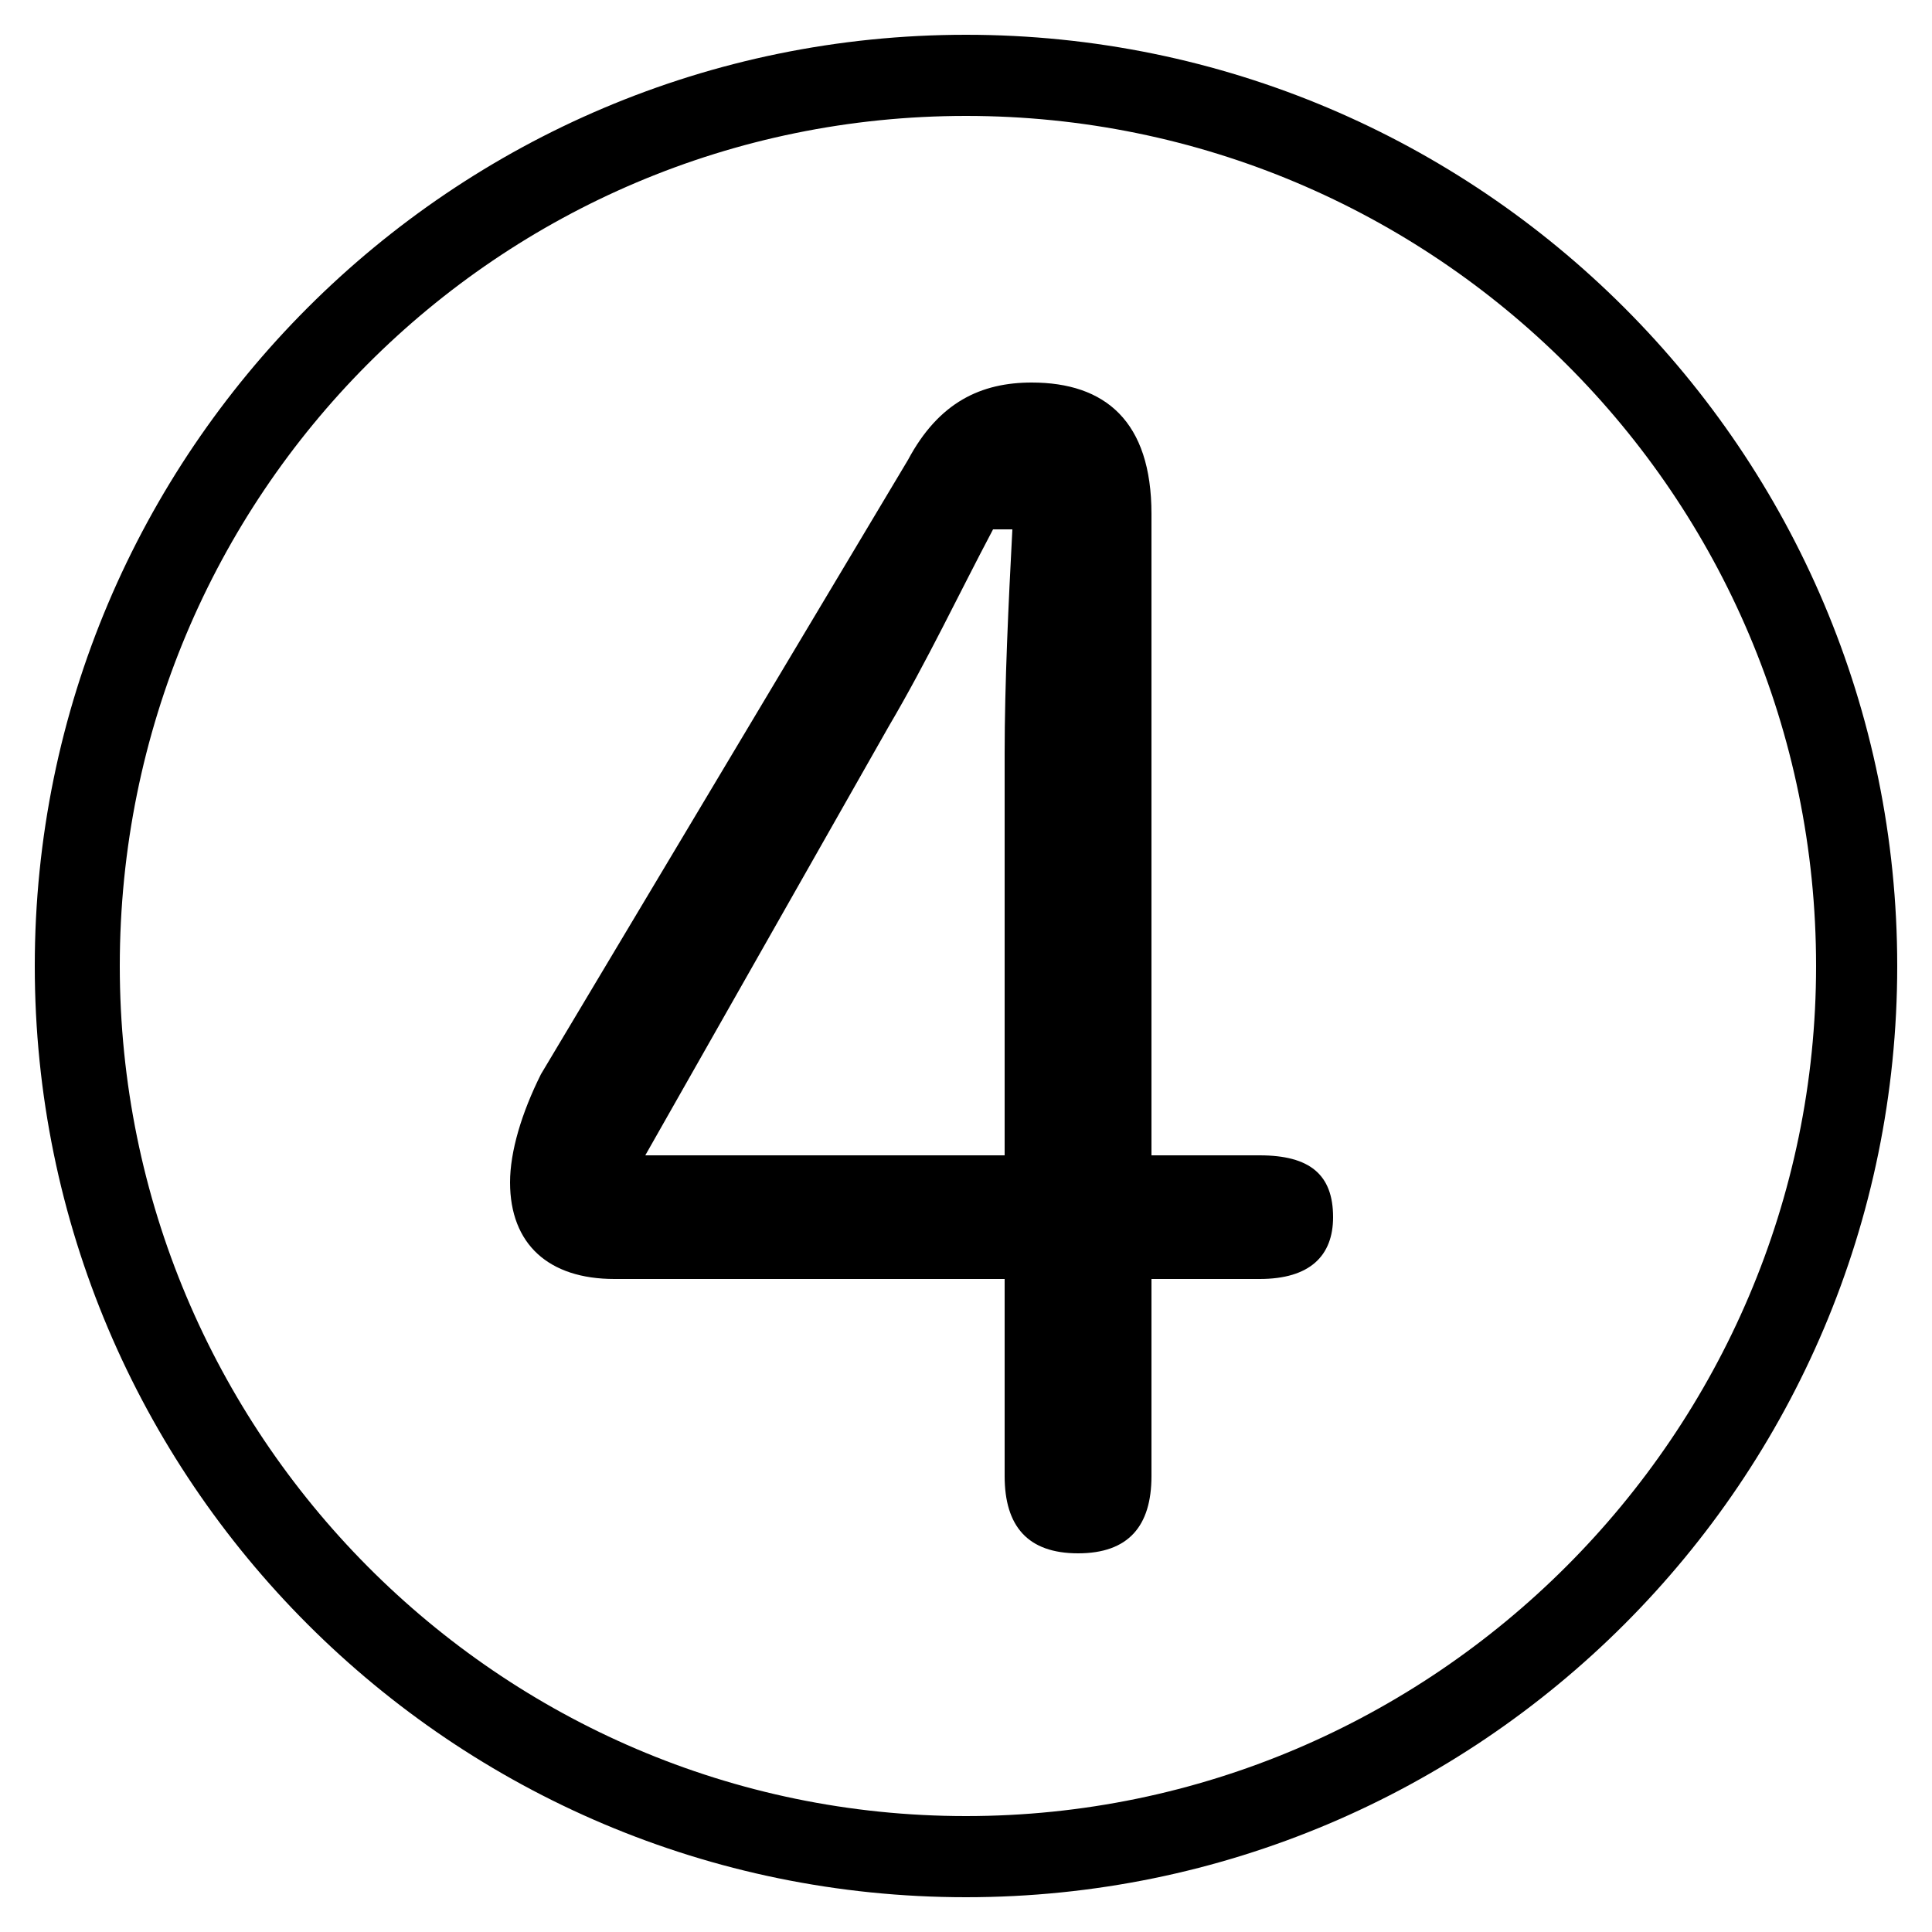 <svg xmlns="http://www.w3.org/2000/svg" viewBox="0 -44.0 50.0 50.0">
    <rect x="0" y="-44.0" width="50.0" height="50.0" fill="#808080" stroke="none"/>
    <g transform="scale(1, -1)">
        <!-- ボディの枠 -->
        <rect x="0" y="-6.0" width="50.0" height="50.0"
            stroke="white" fill="white"/>
        <!-- グリフ座標系の原点 -->
        <circle cx="0" cy="0" r="5" fill="white"/>
        <!-- グリフのアウトライン -->
        <g style="fill:black;stroke:#000000;stroke-width:0;stroke-linecap:round;stroke-linejoin:round;">
        <path d="M 26.0 10.9 L 26.0 5.8 C 26.0 4.5 26.6 3.8 27.9 3.8 C 29.2 3.8 29.8 4.5 29.8 5.8 L 29.8 10.9 L 32.6 10.9 C 33.9 10.9 34.5 11.5 34.5 12.5 C 34.5 13.6 33.9 14.1 32.6 14.1 L 29.8 14.1 L 29.8 30.7 C 29.8 33.1 28.6 34.1 26.7 34.1 C 25.4 34.1 24.3 33.6 23.5 32.1 L 14.0 16.2 C 13.5 15.2 13.2 14.2 13.2 13.4 C 13.2 11.8 14.2 10.9 15.9 10.9 Z M 26.0 14.1 L 16.7 14.1 L 23.0 25.2 C 24.0 26.9 24.8 28.6 25.7 30.3 L 26.2 30.3 C 26.1 28.4 26.0 26.3 26.0 24.5 Z M 25.0 43.1 C 11.7 43.1 0.9 32.3 0.9 19.0 C 0.9 5.7 11.7 -5.1 25.0 -5.1 C 38.3 -5.1 49.1 5.7 49.1 19.0 C 49.1 32.3 38.3 43.1 25.0 43.1 Z M 25.0 41.0 C 37.1 41.0 47.0 31.2 47.0 19.0 C 47.0 6.9 37.1 -3.0 25.0 -3.0 C 12.9 -3.0 3.1 6.9 3.1 19.0 C 3.1 31.2 12.9 41.0 25.0 41.0 Z"/>
    </g>
    </g>
</svg>
